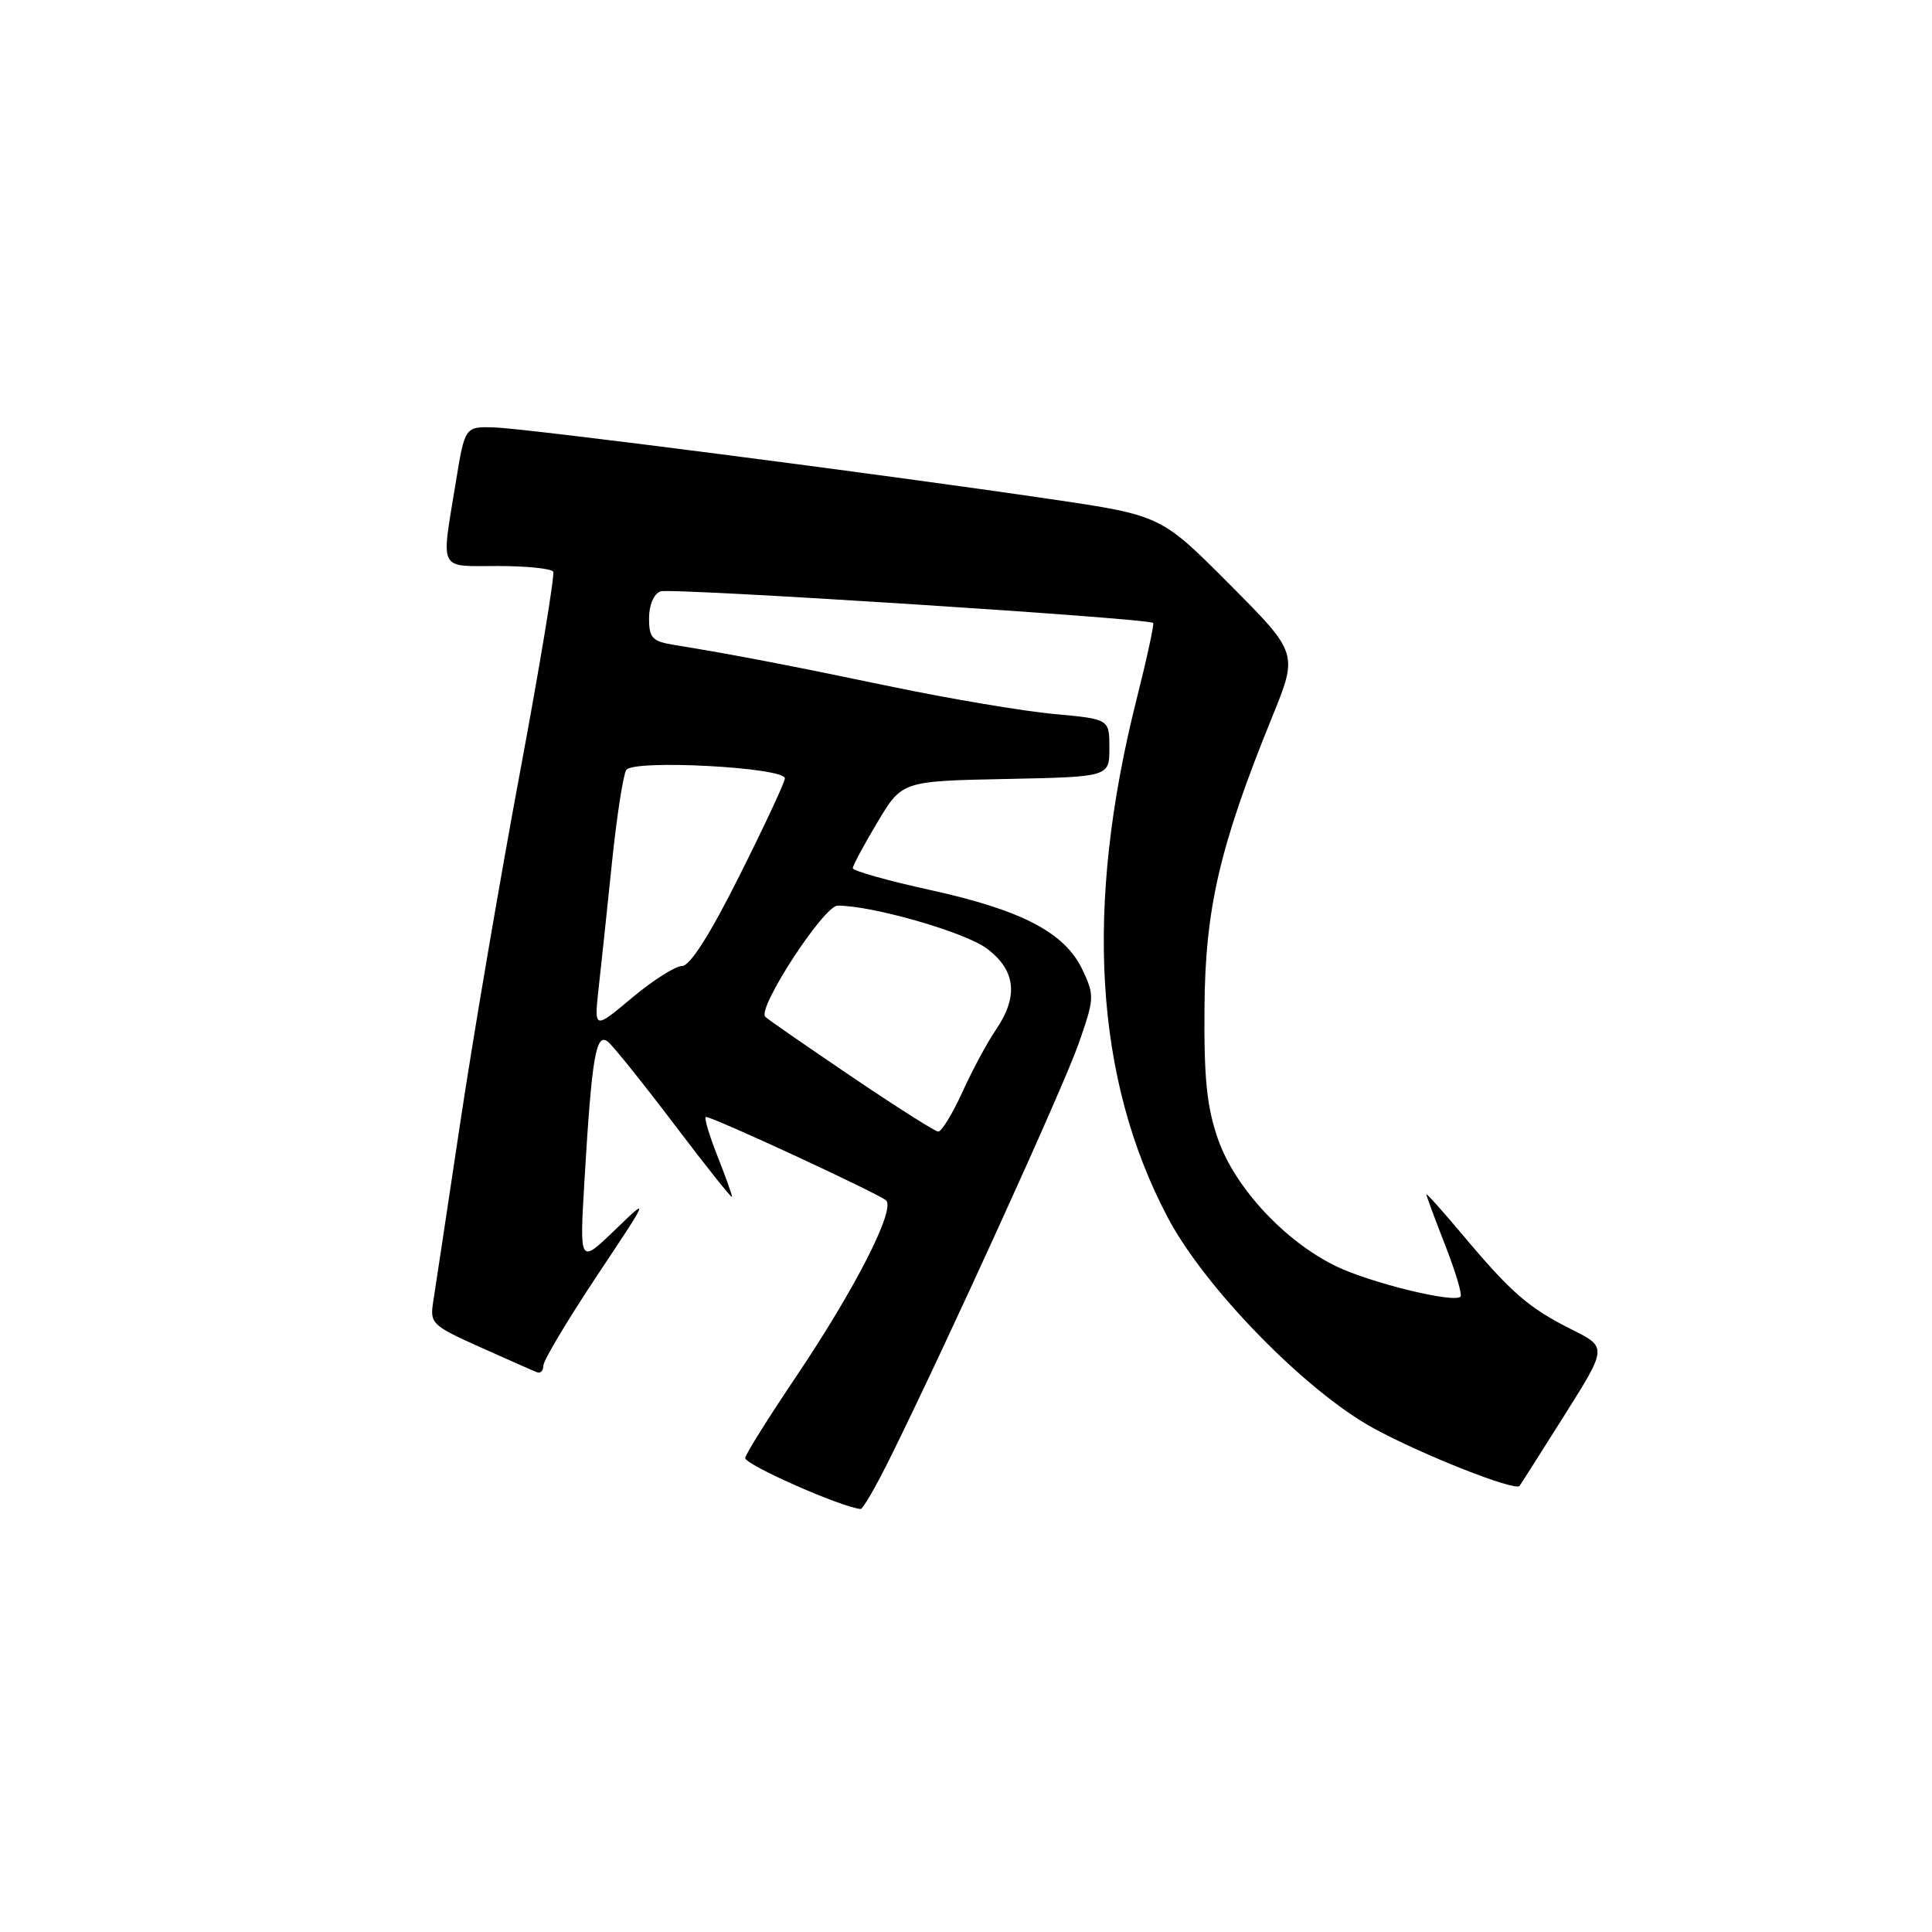 <?xml version="1.0" encoding="UTF-8" standalone="no"?>
<!DOCTYPE svg PUBLIC "-//W3C//DTD SVG 1.1//EN" "http://www.w3.org/Graphics/SVG/1.1/DTD/svg11.dtd" >
<svg xmlns="http://www.w3.org/2000/svg" xmlns:xlink="http://www.w3.org/1999/xlink" version="1.1" viewBox="0 0 256 256">
 <g >
 <path fill="currentColor"
d=" M 117.91 193.25 C 125.50 177.92 140.90 144.07 142.93 138.27 C 145.02 132.30 145.04 131.90 143.43 128.49 C 141.09 123.57 135.44 120.61 123.25 117.93 C 117.61 116.69 113.00 115.39 113.00 115.04 C 113.00 114.69 114.47 111.96 116.26 108.96 C 119.52 103.50 119.52 103.50 133.26 103.22 C 147.00 102.94 147.00 102.94 147.00 99.11 C 147.00 95.28 147.00 95.28 139.66 94.61 C 135.62 94.24 125.83 92.59 117.91 90.94 C 104.45 88.13 97.11 86.72 89.25 85.44 C 86.43 84.98 86.00 84.52 86.00 81.92 C 86.00 80.18 86.63 78.70 87.51 78.36 C 88.80 77.86 151.96 81.91 152.80 82.54 C 152.96 82.66 151.98 87.20 150.61 92.63 C 143.66 120.17 145.03 142.95 154.74 161.34 C 159.66 170.67 173.03 184.35 182.00 189.25 C 188.47 192.78 200.78 197.64 201.35 196.89 C 201.51 196.68 204.19 192.45 207.31 187.51 C 212.97 178.52 212.97 178.52 208.23 176.15 C 202.55 173.30 200.26 171.31 193.87 163.70 C 191.19 160.51 189.00 158.06 189.00 158.26 C 189.00 158.46 190.12 161.48 191.49 164.98 C 192.86 168.48 193.78 171.56 193.52 171.82 C 192.64 172.69 181.63 170.00 177.05 167.79 C 170.26 164.50 163.63 157.38 161.39 150.94 C 159.91 146.69 159.52 142.88 159.60 133.50 C 159.70 120.34 161.62 112.09 168.56 95.02 C 172.01 86.55 172.01 86.55 162.92 77.42 C 153.83 68.29 153.83 68.29 139.17 66.13 C 116.79 62.83 70.00 56.79 65.55 56.64 C 61.60 56.50 61.60 56.50 60.38 64.00 C 58.44 75.86 58.01 75.00 65.94 75.00 C 69.76 75.00 73.07 75.34 73.30 75.75 C 73.53 76.16 71.54 88.20 68.87 102.50 C 66.20 116.80 62.64 137.72 60.95 149.00 C 59.26 160.28 57.66 170.85 57.40 172.50 C 56.95 175.36 57.23 175.64 63.61 178.50 C 67.29 180.15 70.68 181.65 71.15 181.83 C 71.62 182.02 72.00 181.62 72.00 180.95 C 72.00 180.27 75.18 174.95 79.06 169.11 C 86.12 158.50 86.12 158.50 81.46 163.00 C 76.79 167.50 76.79 167.50 77.44 156.50 C 78.42 139.93 78.97 136.73 80.58 138.06 C 81.32 138.68 85.31 143.66 89.46 149.14 C 93.61 154.62 97.00 158.87 97.00 158.59 C 97.00 158.31 96.11 155.81 95.01 153.04 C 93.92 150.27 93.26 148.00 93.54 148.00 C 94.50 148.00 116.49 158.19 117.41 159.06 C 118.68 160.26 113.31 170.79 105.50 182.39 C 101.91 187.72 98.87 192.57 98.74 193.17 C 98.55 194.01 111.37 199.69 114.04 199.95 C 114.33 199.98 116.07 196.96 117.91 193.25 Z  M 112.74 142.59 C 106.82 138.58 101.71 135.05 101.40 134.73 C 100.29 133.62 109.16 120.00 110.99 120.00 C 115.63 120.00 127.84 123.51 130.75 125.68 C 134.61 128.56 134.99 132.03 131.93 136.50 C 130.80 138.15 128.81 141.86 127.50 144.75 C 126.18 147.64 124.75 149.97 124.31 149.94 C 123.86 149.90 118.66 146.60 112.74 142.59 Z  M 79.32 130.96 C 79.66 127.96 80.45 120.49 81.08 114.37 C 81.71 108.25 82.57 102.70 82.98 102.03 C 83.86 100.60 104.00 101.67 104.00 103.14 C 104.00 103.63 101.30 109.42 97.99 116.02 C 94.07 123.85 91.43 128.00 90.38 128.00 C 89.50 128.00 86.51 129.90 83.75 132.21 C 78.72 136.42 78.72 136.42 79.32 130.96 Z "/>
</g>
</svg>